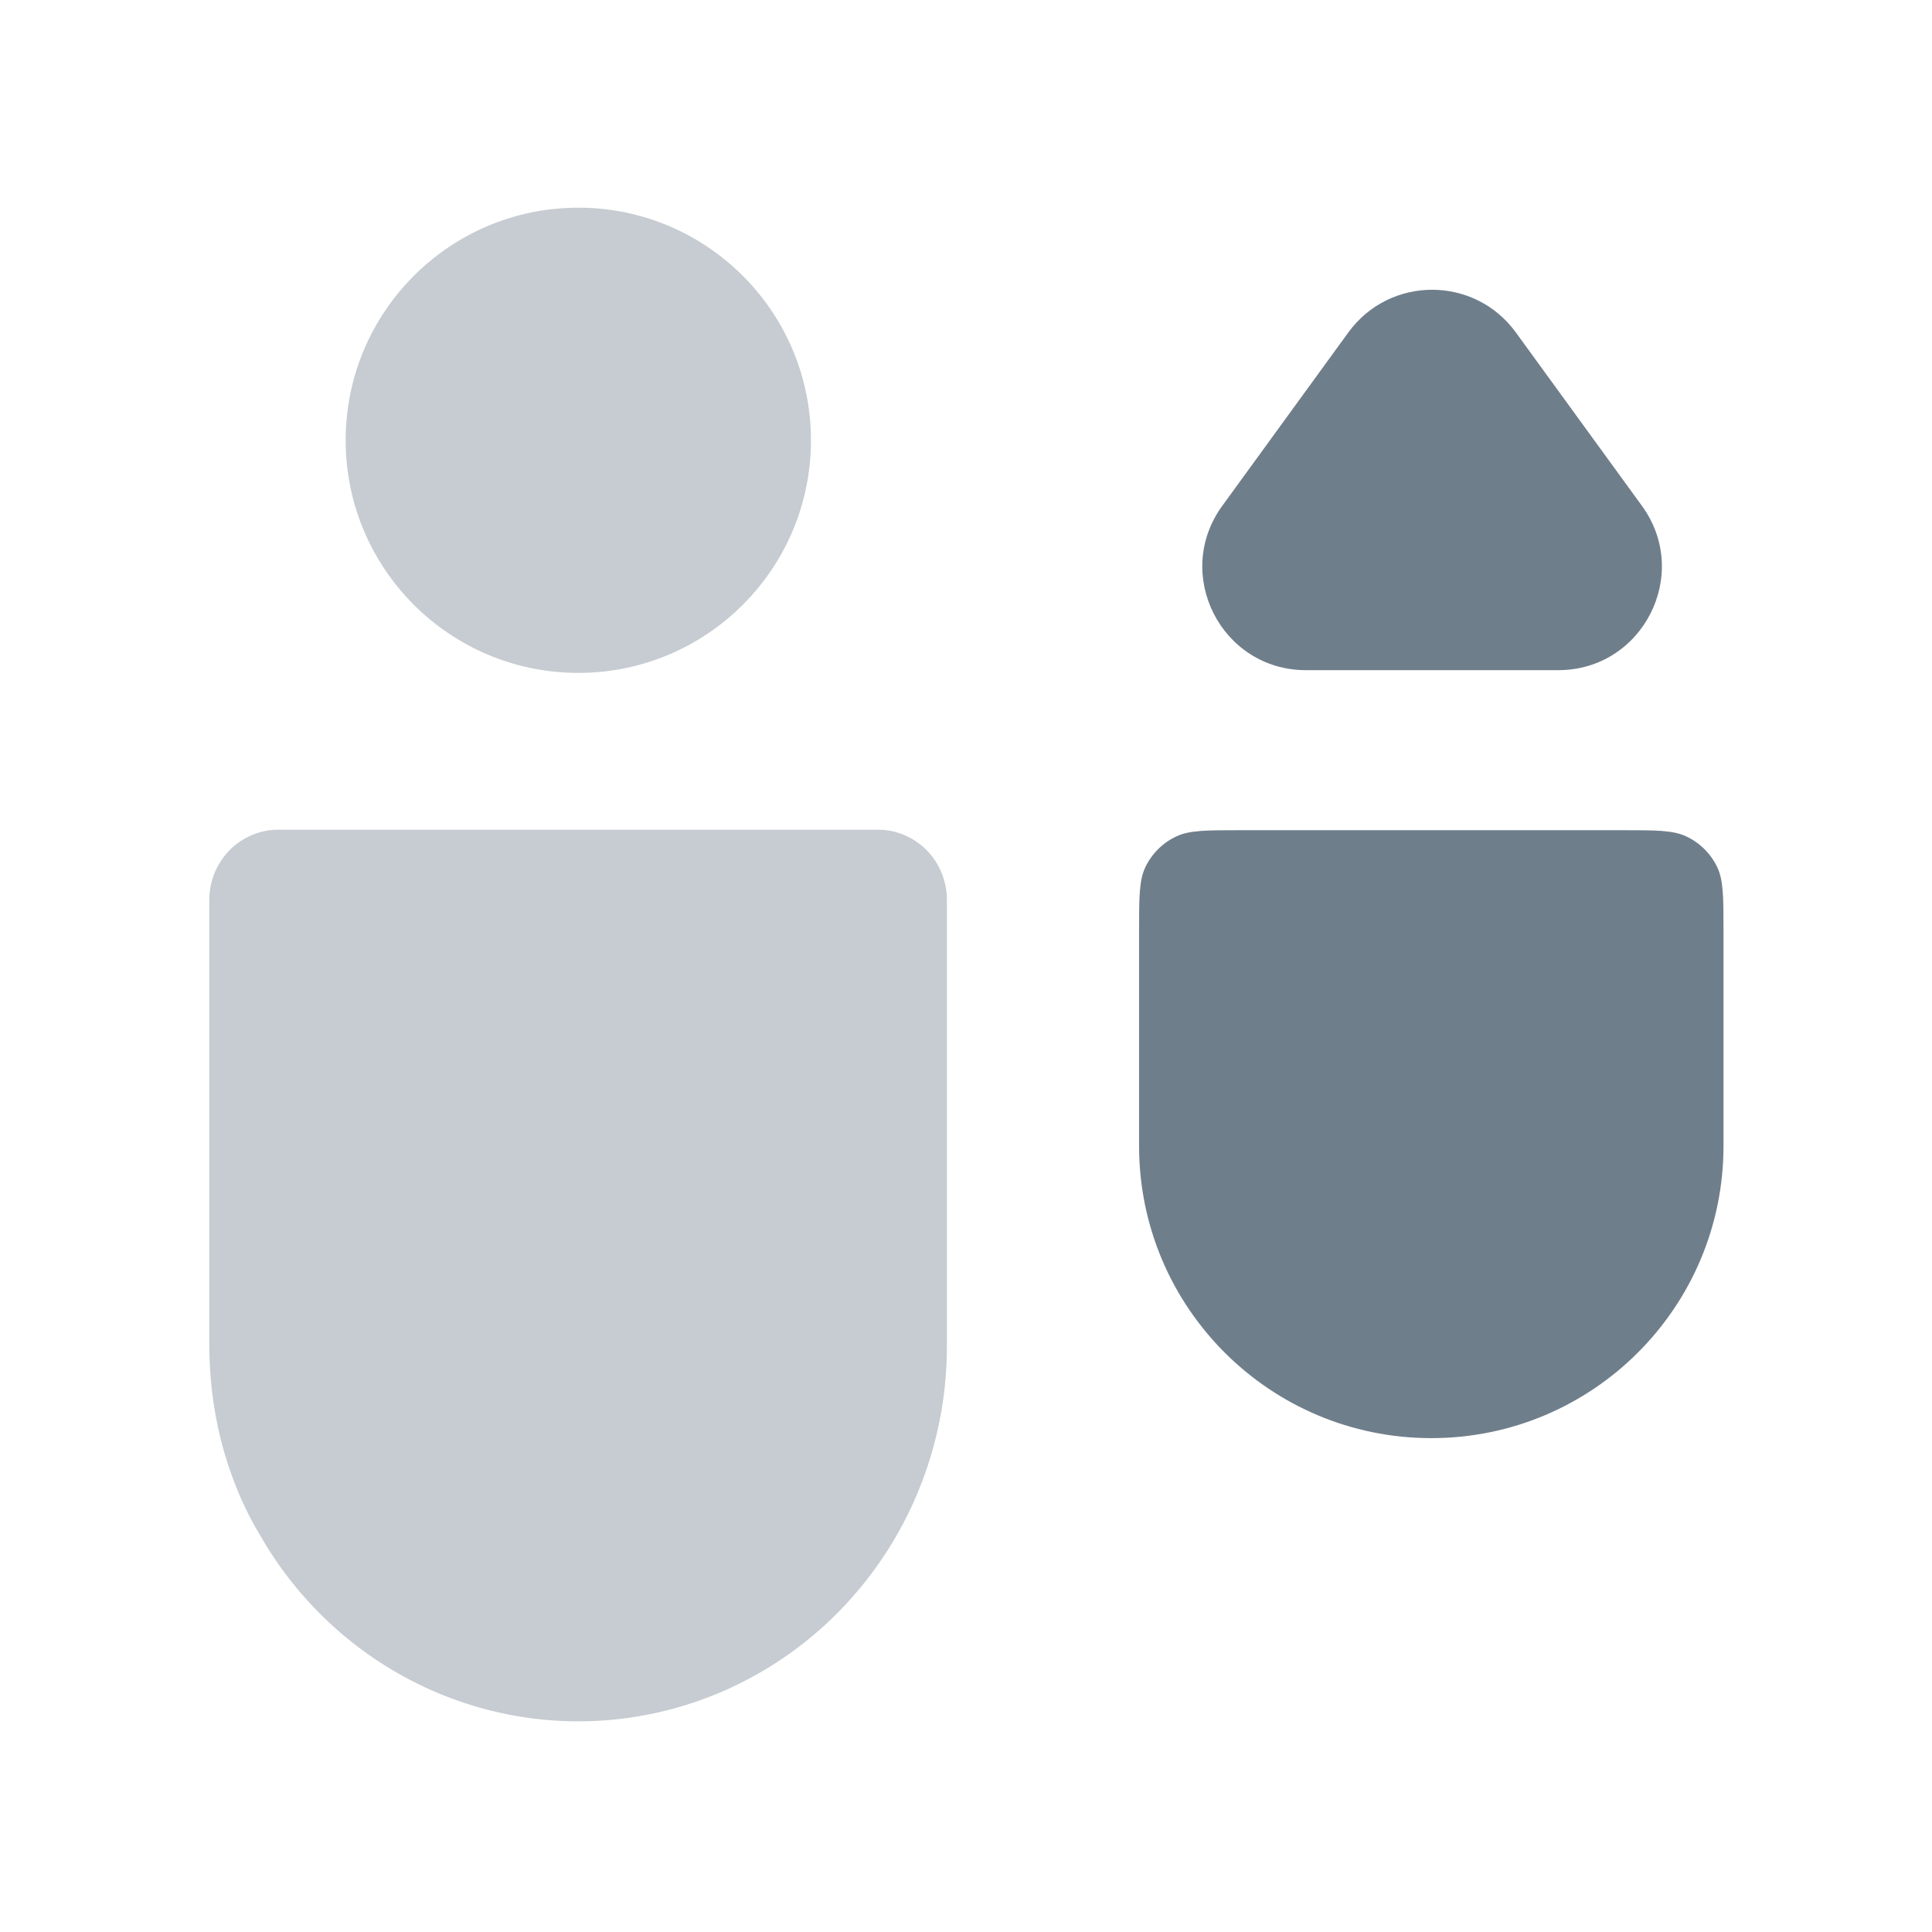 <svg width="24" height="24" viewBox="0 0 24 24" fill="none" xmlns="http://www.w3.org/2000/svg">
<path opacity="0.36" d="M7.184 8.359C8.78 8.359 10.074 7.065 10.074 5.47C10.074 3.874 8.78 2.58 7.184 2.58C5.588 2.58 4.294 3.874 4.294 5.47C4.294 7.065 5.588 8.359 7.184 8.359Z" fill="#637381"/>
<path opacity="0.36" d="M11.763 11.181V16.719C11.764 17.746 11.432 18.744 10.818 19.558C10.205 20.373 9.344 20.958 8.37 21.224C7.396 21.49 6.364 21.421 5.432 21.028C4.5 20.635 3.722 19.94 3.219 19.051C3.108 18.865 3.013 18.67 2.932 18.468C2.857 18.278 2.794 18.083 2.743 17.885C2.649 17.504 2.601 17.113 2.6 16.719V11.181C2.6 11.066 2.622 10.953 2.665 10.846C2.708 10.74 2.772 10.644 2.851 10.562C2.931 10.481 3.026 10.417 3.13 10.373C3.235 10.329 3.346 10.306 3.459 10.307H10.904C11.017 10.306 11.129 10.329 11.233 10.373C11.337 10.417 11.432 10.481 11.512 10.562C11.592 10.644 11.655 10.74 11.698 10.846C11.741 10.953 11.763 11.066 11.763 11.181V11.181Z" fill="#637381"/>
<path opacity="0.92" d="M16.75 4.129C17.264 3.423 18.316 3.423 18.83 4.129L20.396 6.283C21.015 7.133 20.407 8.325 19.357 8.325H16.223C15.172 8.325 14.565 7.133 15.184 6.283L16.75 4.129Z" fill="#637381"/>
<path opacity="0.92" d="M14.15 11.572C14.15 11.149 14.15 10.938 14.227 10.774C14.307 10.606 14.443 10.47 14.611 10.391C14.775 10.313 14.986 10.313 15.409 10.313H20.151C20.574 10.313 20.785 10.313 20.949 10.391C21.117 10.47 21.253 10.606 21.333 10.774C21.41 10.938 21.41 11.149 21.41 11.572V14.235C21.41 16.24 19.785 17.865 17.78 17.865V17.865C15.775 17.865 14.15 16.24 14.15 14.235V11.572Z" fill="#637381"/>
</svg>
